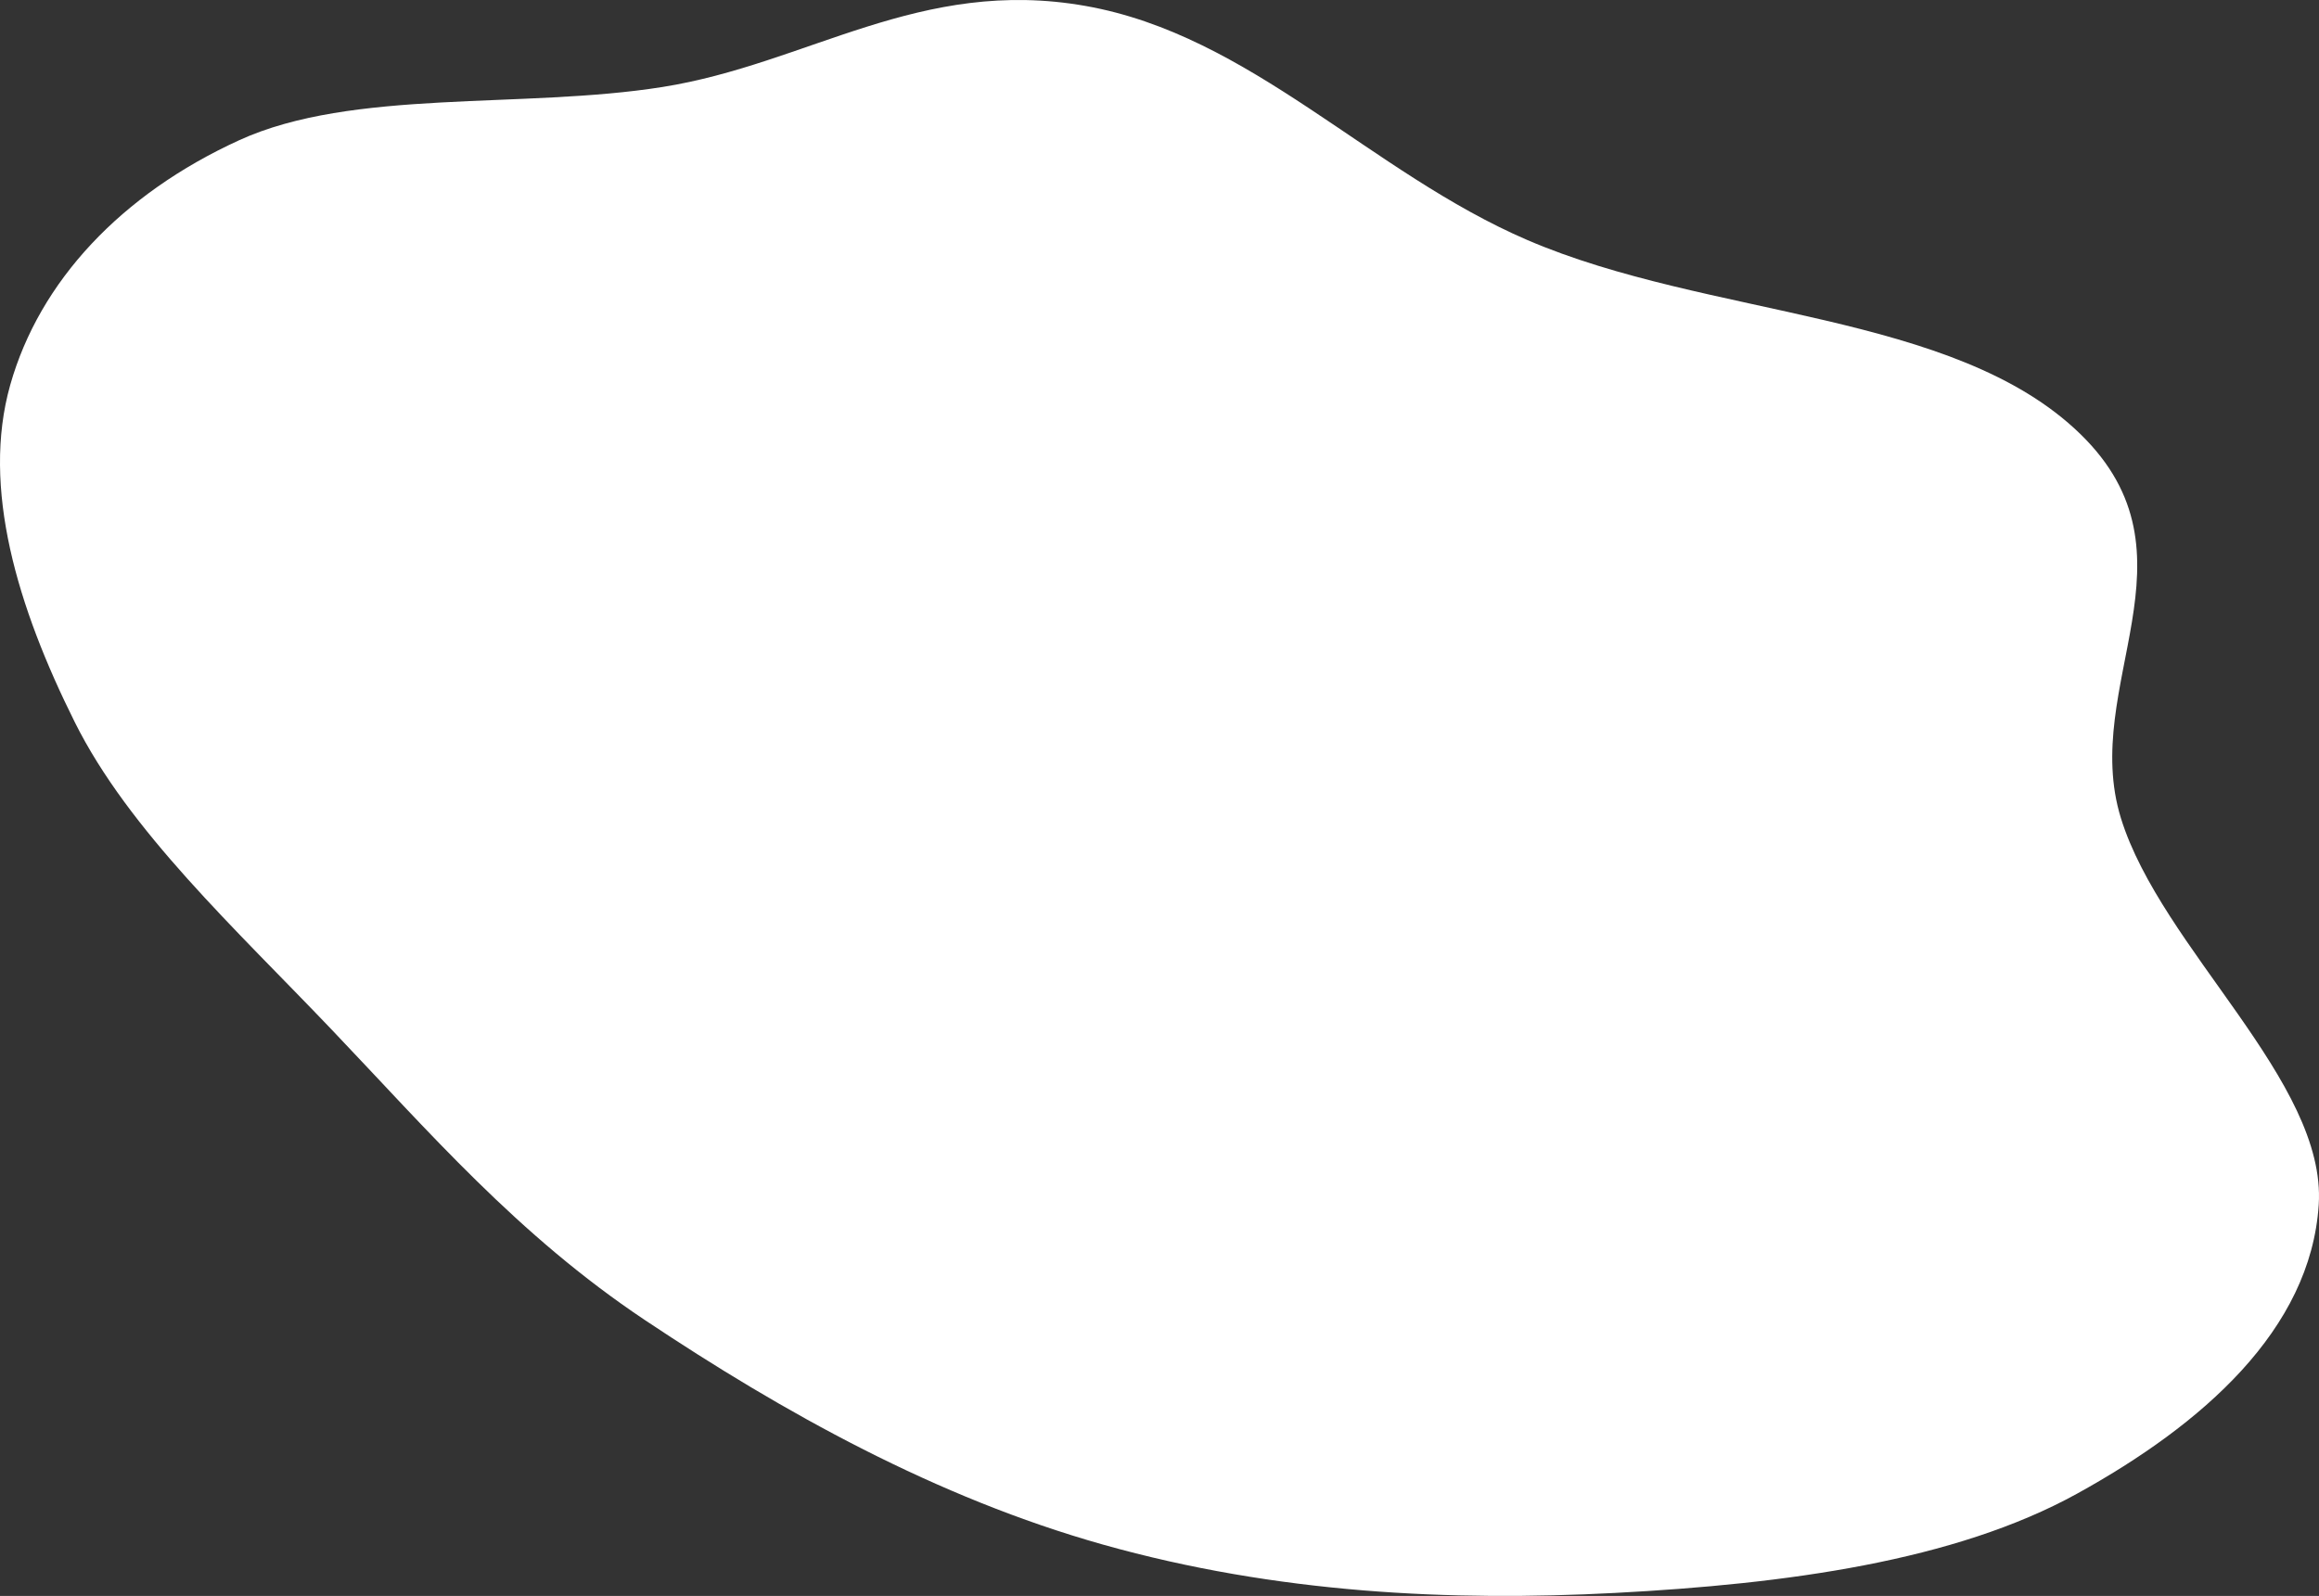<svg width="2237.509" height="1540.241" viewBox="0 0 2237.51 1540.24" fill="none" xmlns="http://www.w3.org/2000/svg" xmlns:xlink="http://www.w3.org/1999/xlink">
	<rect x="0" y="0" width="2237.51" height="1540.24" fill="#333333" stroke="none"/>
	<desc>
			Created with Pixso.
	</desc>
	<defs/>
	<path id="Vector" d="M622.244 1274C499.052 1191.75 413.442 1091.67 320.133 993.8C227.21 896.33 124.411 801.75 72.193 697.037C16.783 585.923 -18.098 470.6 9.852 371.595C38.118 271.475 117.063 187.306 230.769 135.333C340.35 85.246 503.98 105.414 639.114 83.971C779.85 61.639 887.582 -22.539 1047.42 5.745C1206.81 33.948 1322.25 166.461 1473.67 231.648C1648.53 306.921 1885.64 300.426 2007.33 418.97C2127.33 535.868 2006.83 661.625 2046.37 789.544C2085.3 915.468 2244.97 1043.67 2237.24 1162.74C2229.39 1283.52 2124.7 1375.01 2004.03 1441.57C1885.99 1506.67 1723.72 1528.68 1558.03 1537.35C1400.32 1545.6 1232.31 1537.99 1064.45 1490.75C903.533 1445.46 755.952 1363.27 622.244 1274Z" fill="#FFFFFF" fill-opacity="1" fill-rule="nonzero"/>
</svg>
